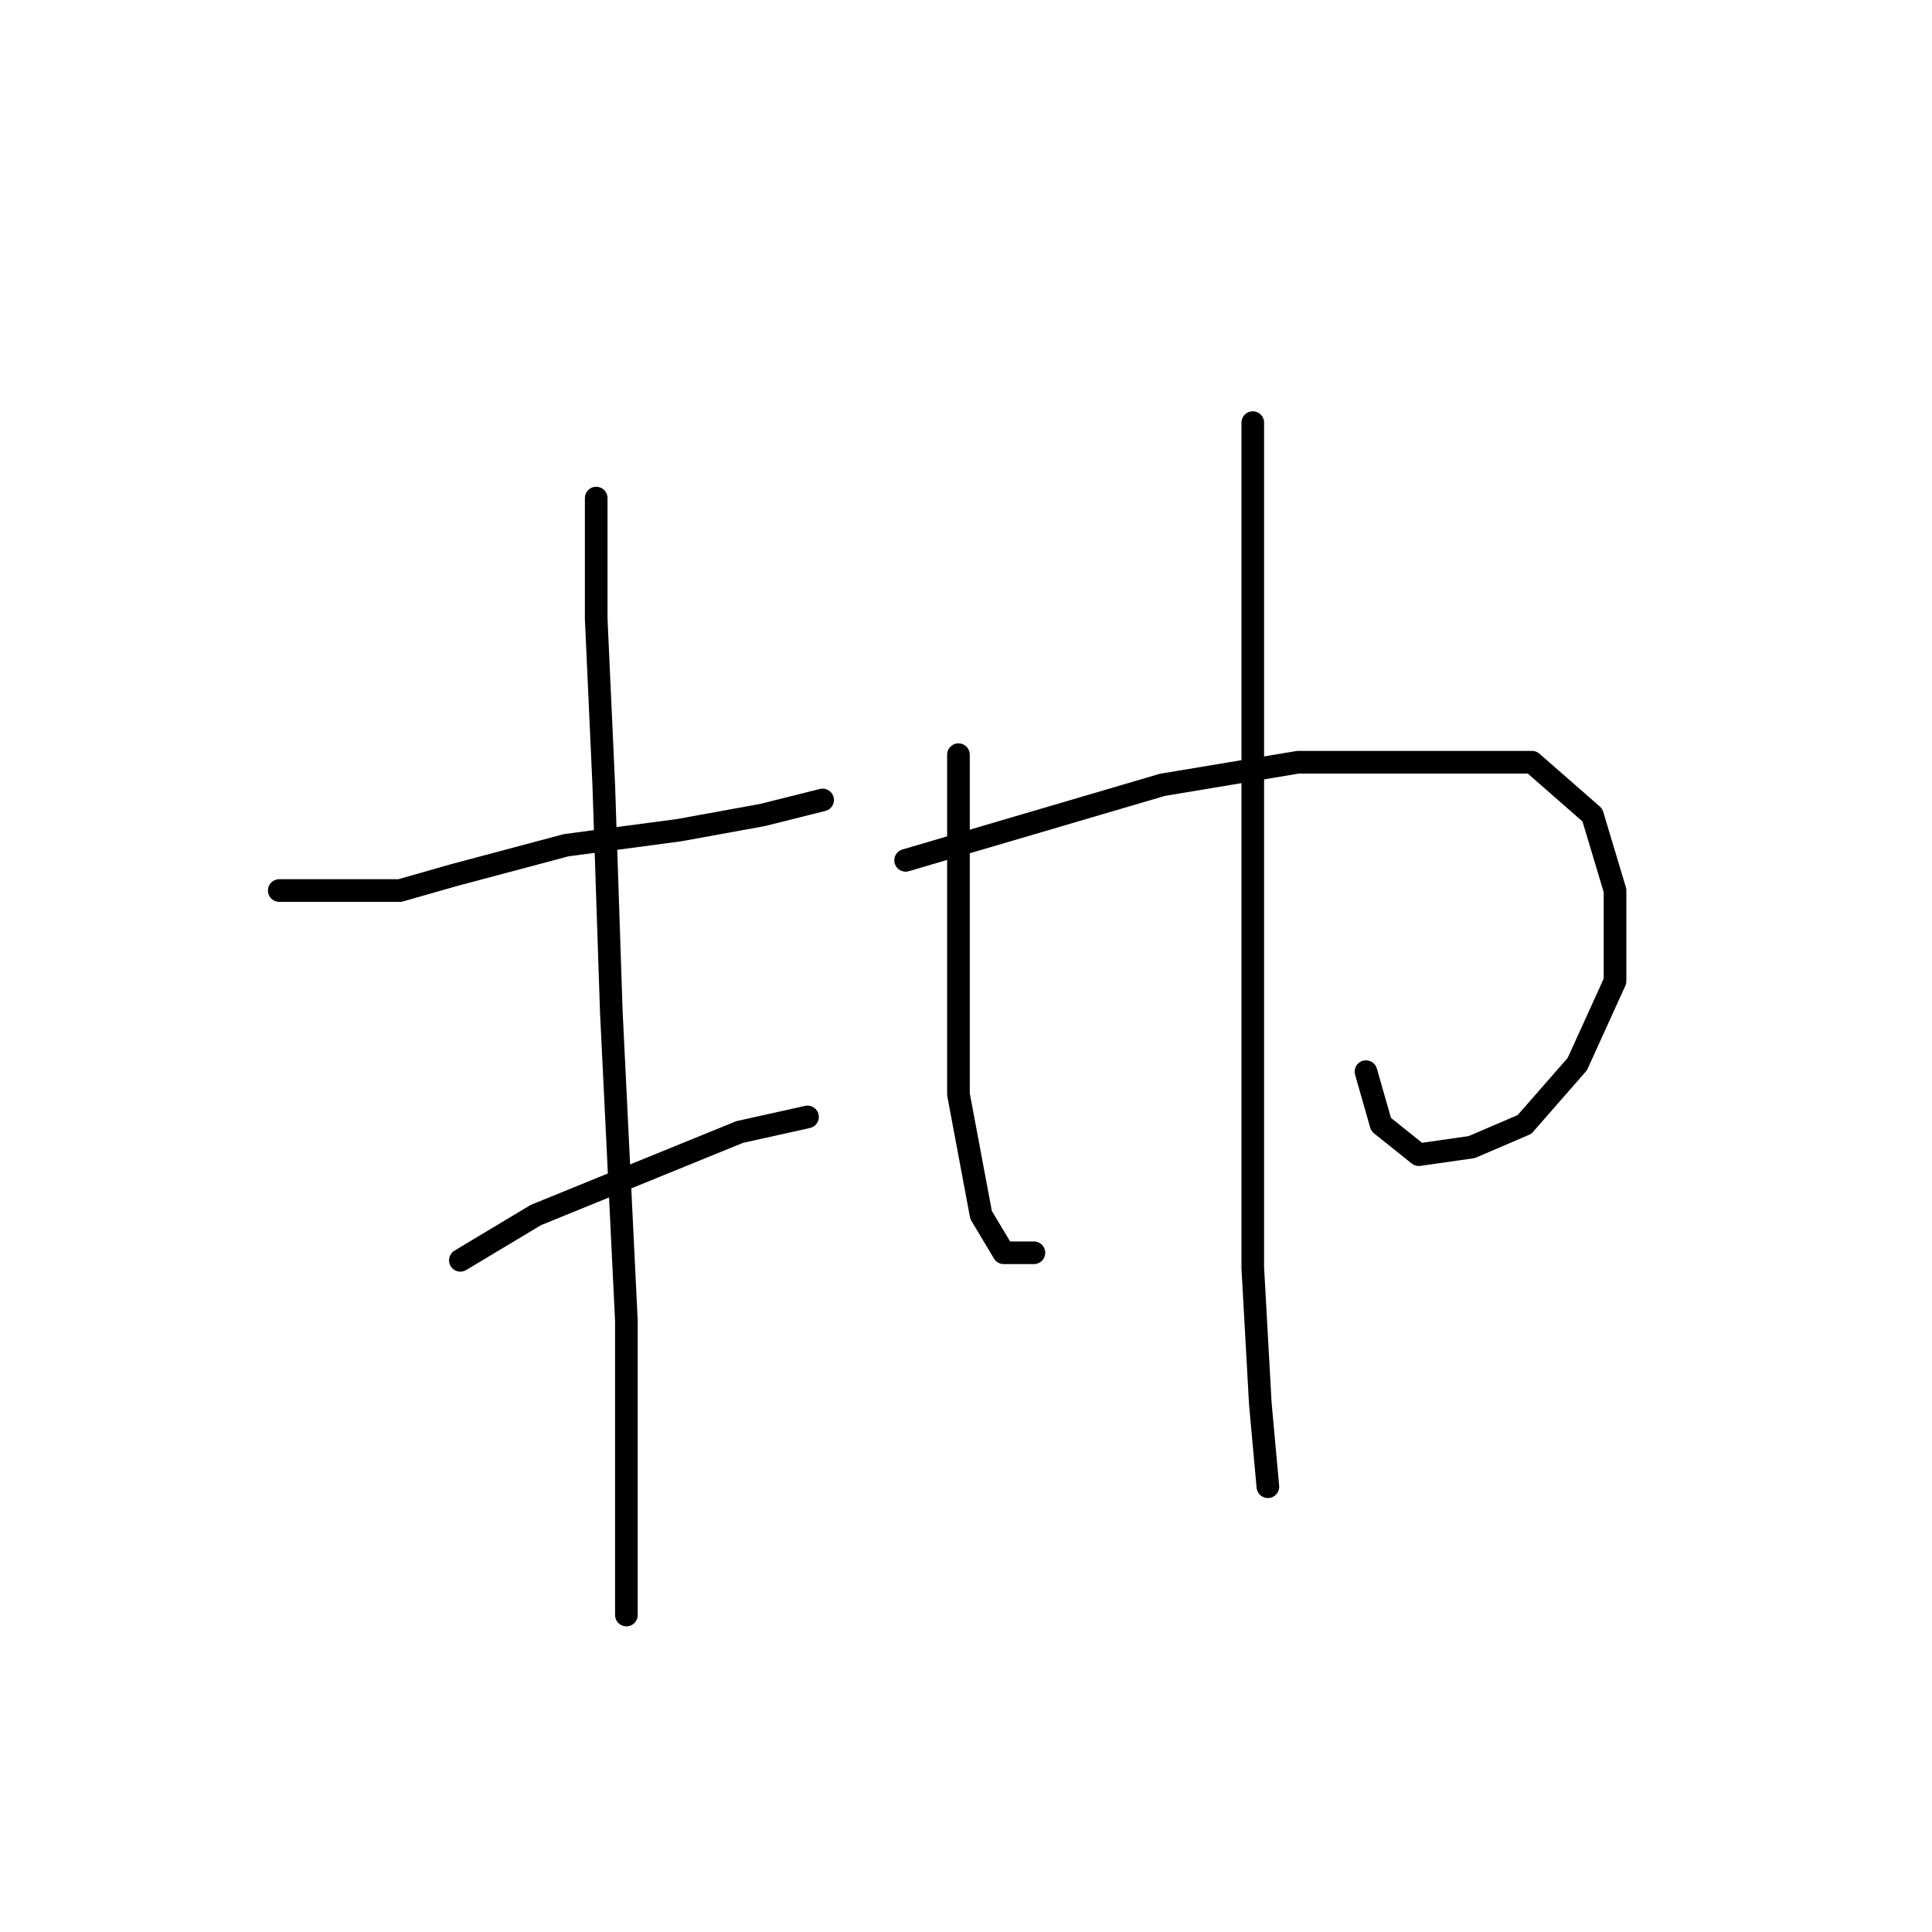 <?xml version="1.0" standalone="no"?>
    <svg width="256" height="256" xmlns="http://www.w3.org/2000/svg" version="1.1">
    <polyline stroke="black" stroke-width="3" stroke-linecap="round" fill="transparent" stroke-linejoin="round" points="37 118 45 118 53 118 60 116 75 112 90 110 101 108 109 106 109 106 " />
        <polyline stroke="black" stroke-width="3" stroke-linecap="round" fill="transparent" stroke-linejoin="round" points="79 66 79 74 79 82 80 104 81 134 83 175 83 194 83 206 83 214 83 214 " />
        <polyline stroke="black" stroke-width="3" stroke-linecap="round" fill="transparent" stroke-linejoin="round" points="61 167 66 164 71 161 98 150 107 148 107 148 " />
        <polyline stroke="black" stroke-width="3" stroke-linecap="round" fill="transparent" stroke-linejoin="round" points="127 100 127 113 127 126 127 140 127 145 130 161 133 166 137 166 137 166 " />
        <polyline stroke="black" stroke-width="3" stroke-linecap="round" fill="transparent" stroke-linejoin="round" points="120 114 137 109 154 104 172 101 190 101 203 101 211 108 214 118 214 130 209 141 202 149 195 152 188 153 183 149 181 142 181 142 " />
        <polyline stroke="black" stroke-width="3" stroke-linecap="round" fill="transparent" stroke-linejoin="round" points="166 56 166 73 166 90 166 117 166 145 166 168 167 186 168 197 168 197 " />
        </svg>